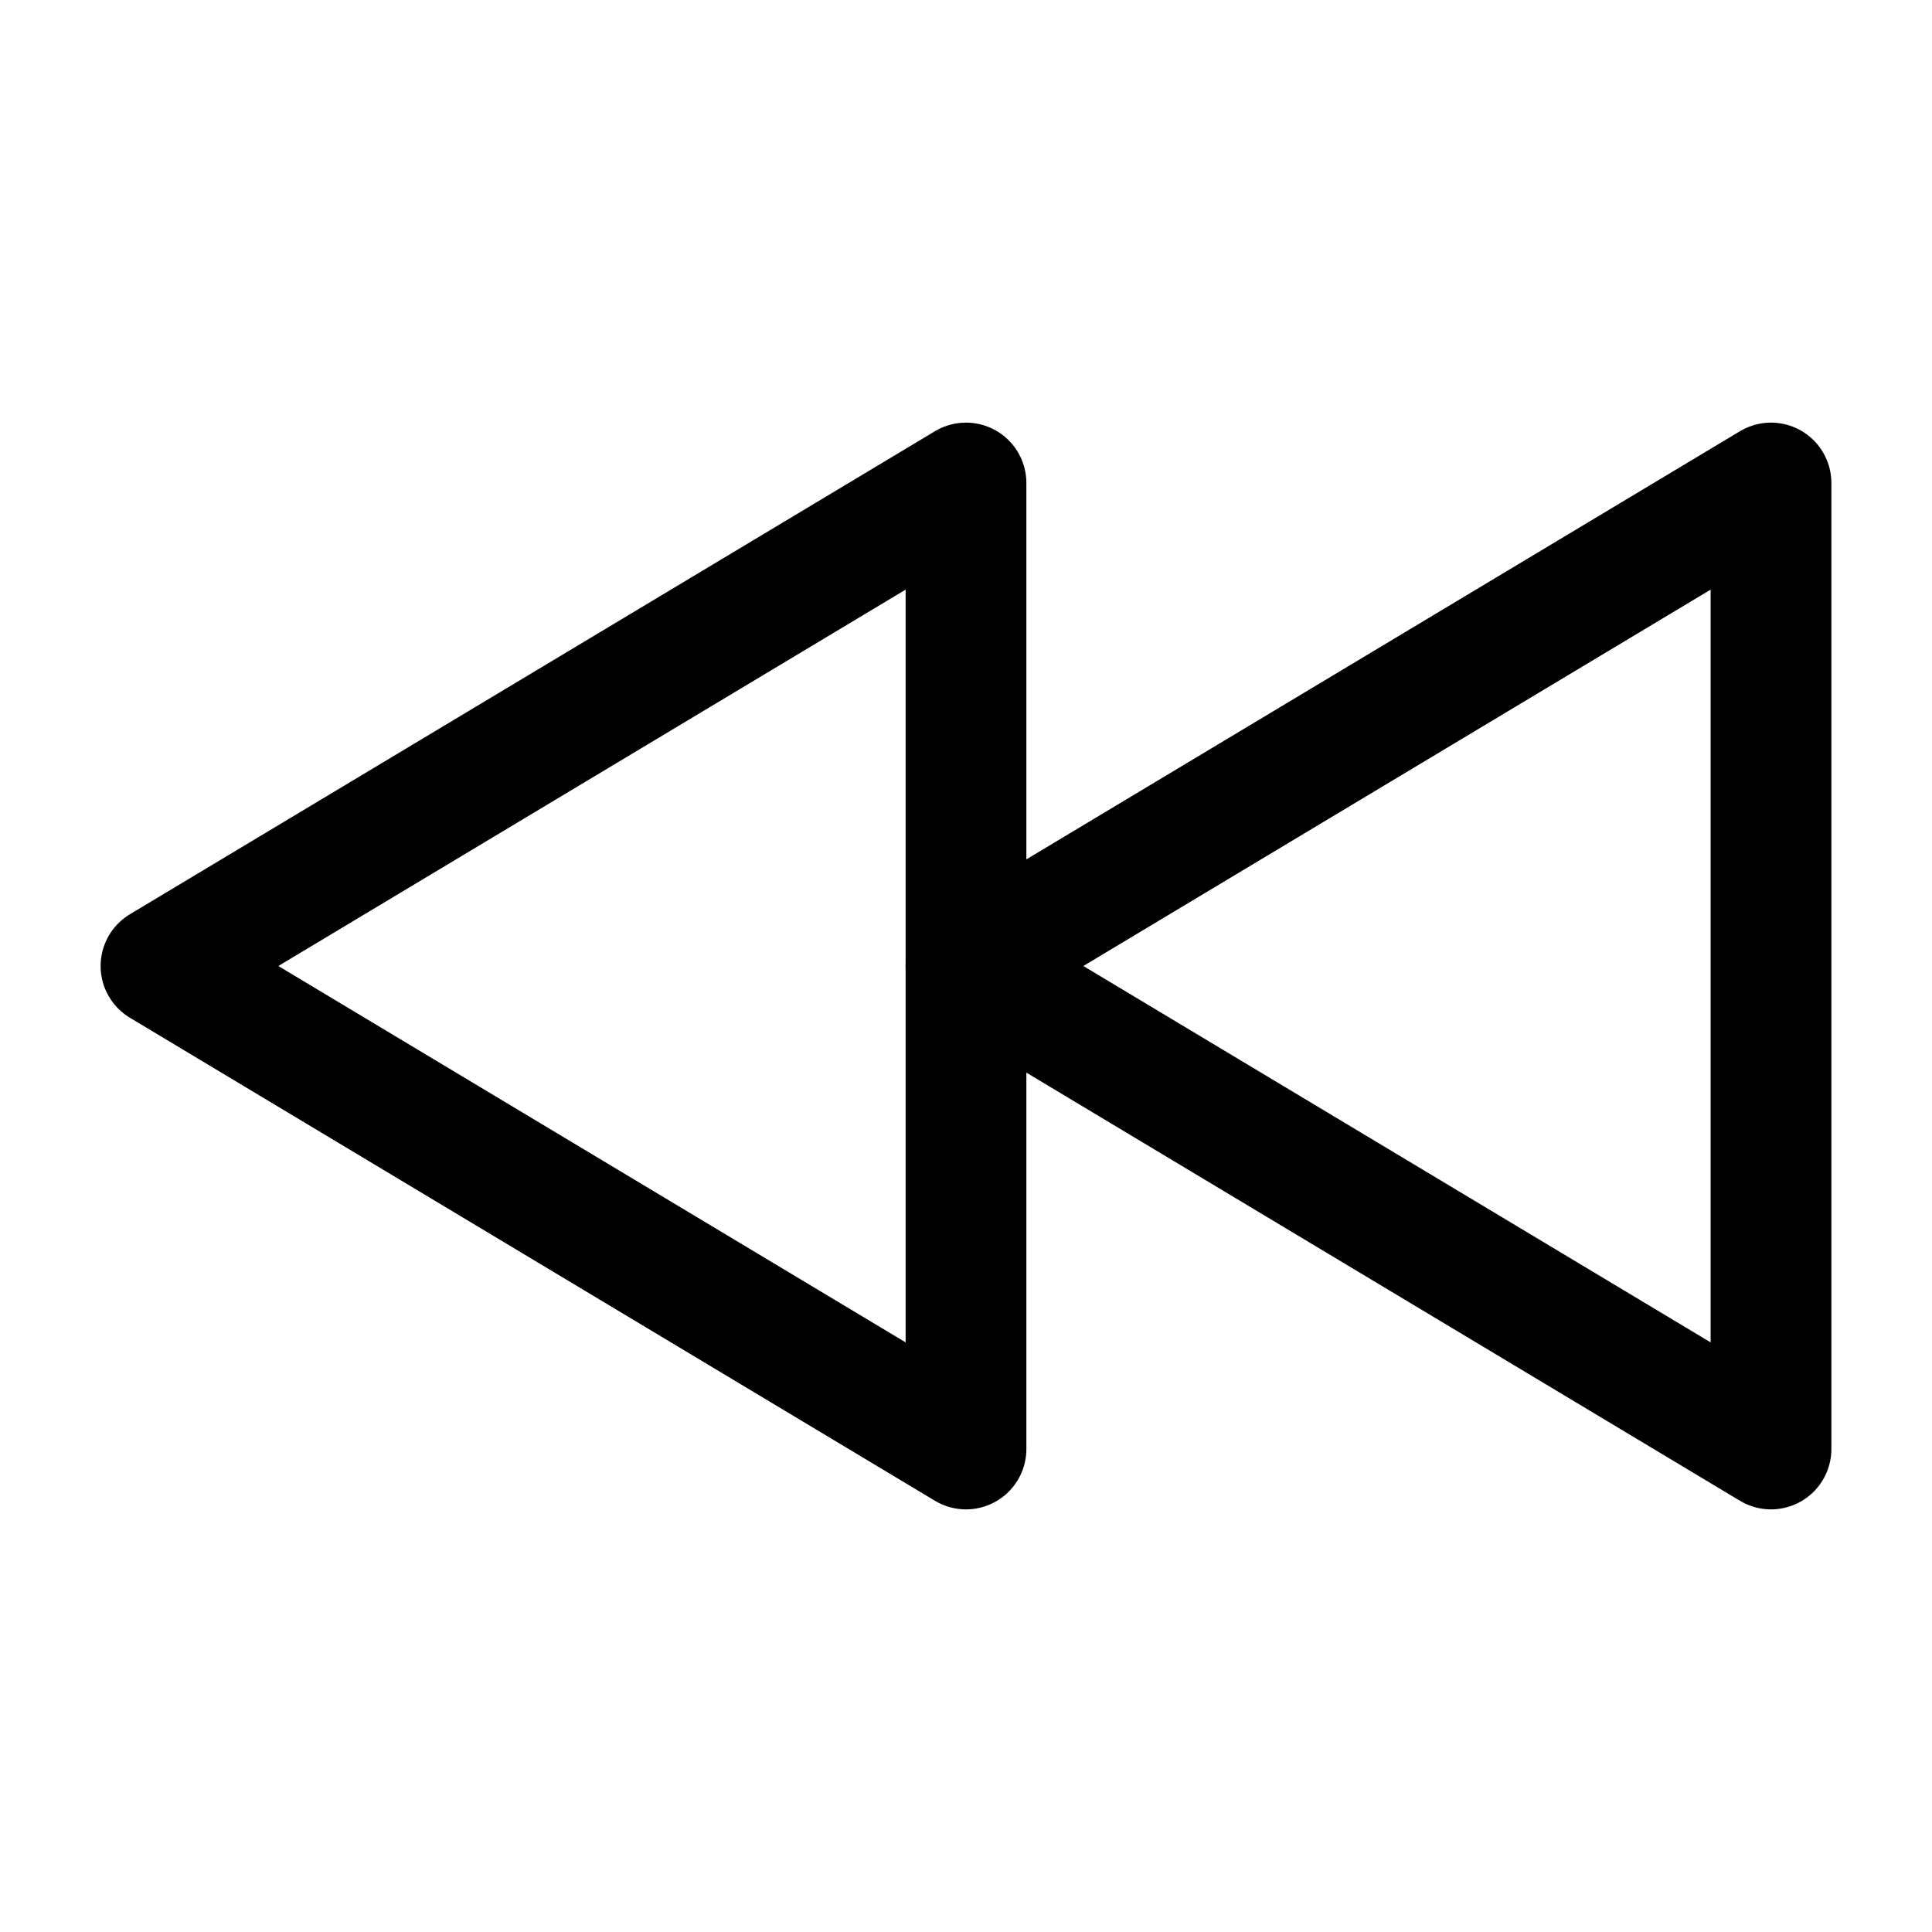 <svg width="24" height="24" viewBox="0 0 24 24" fill="none" xmlns="http://www.w3.org/2000/svg">
    <path d="M12 18V6L2 12L12 18Z" stroke="currentColor" stroke-width="1.5" stroke-linejoin="round"/>
    <path d="M22 18V6L12 12L22 18Z" stroke="currentColor" stroke-width="1.5" stroke-linejoin="round"/>
</svg>

